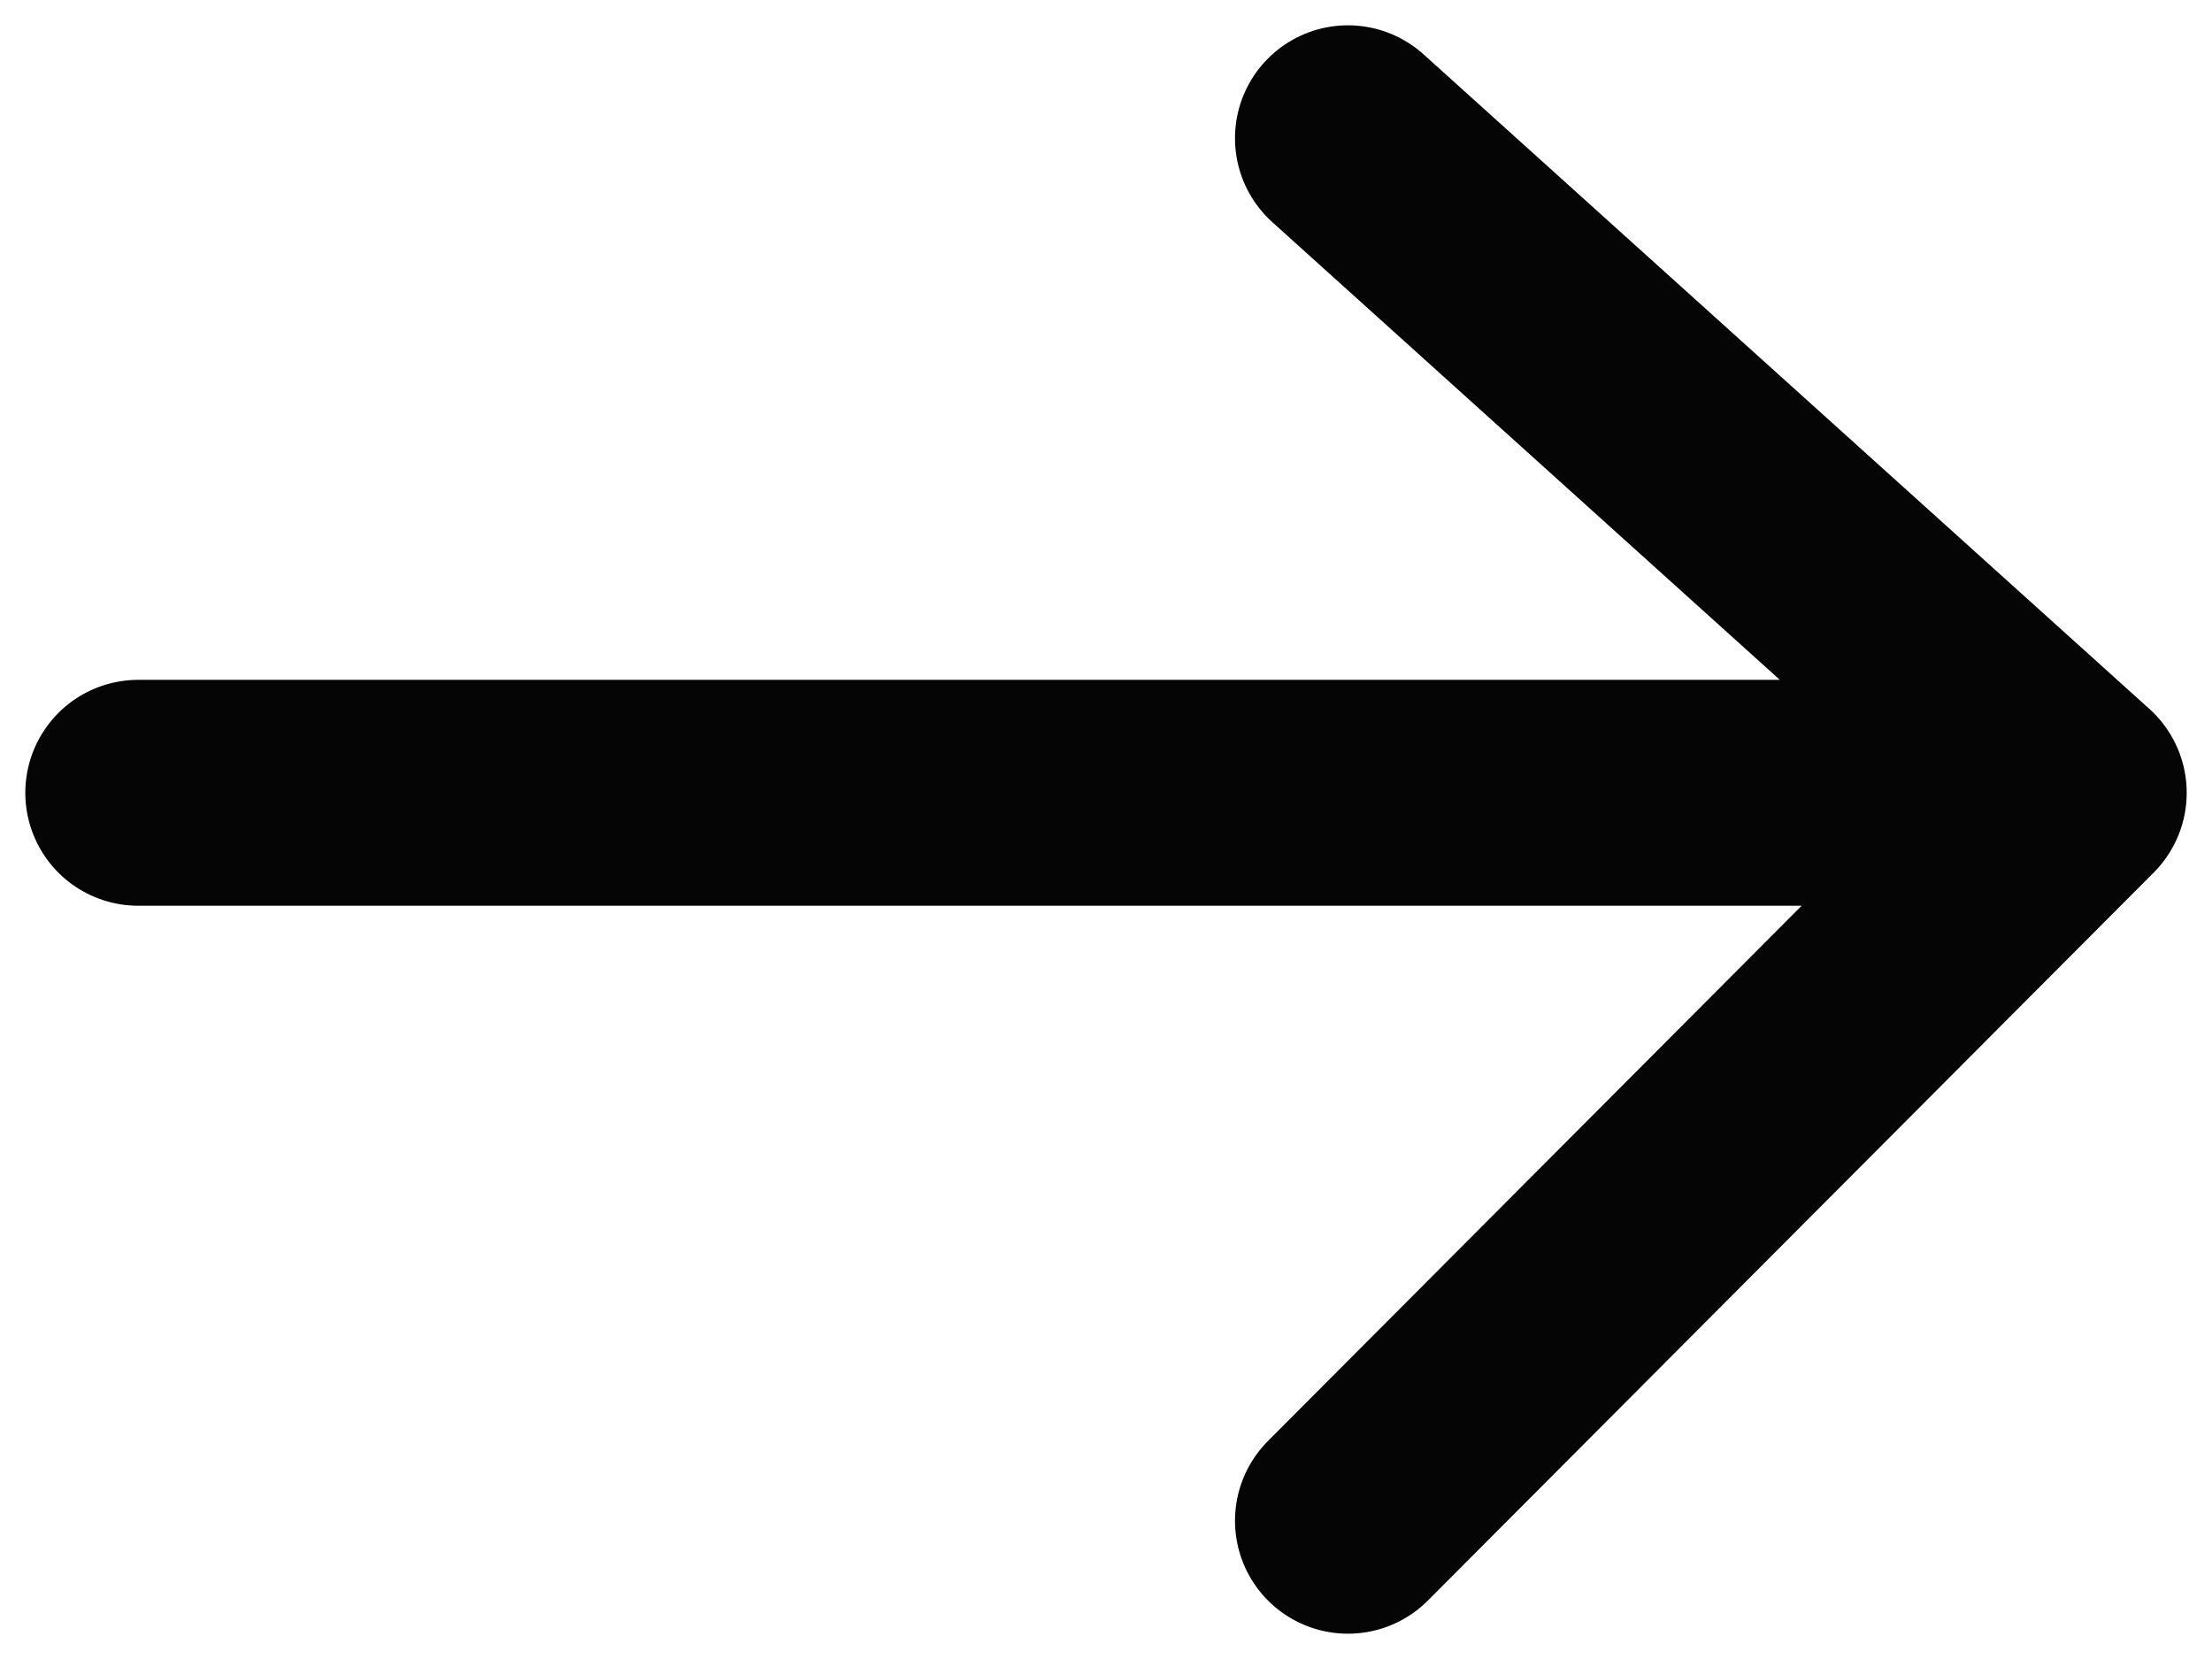 <svg width="32" height="24" viewBox="0 0 32 24" fill="none" xmlns="http://www.w3.org/2000/svg">
<path d="M2 11.469H19.5H30M30 11.469L19.5 2M30 11.469L19.5 22" stroke="#050505" stroke-width="3.268" stroke-linecap="round" stroke-linejoin="round"/>
</svg>

